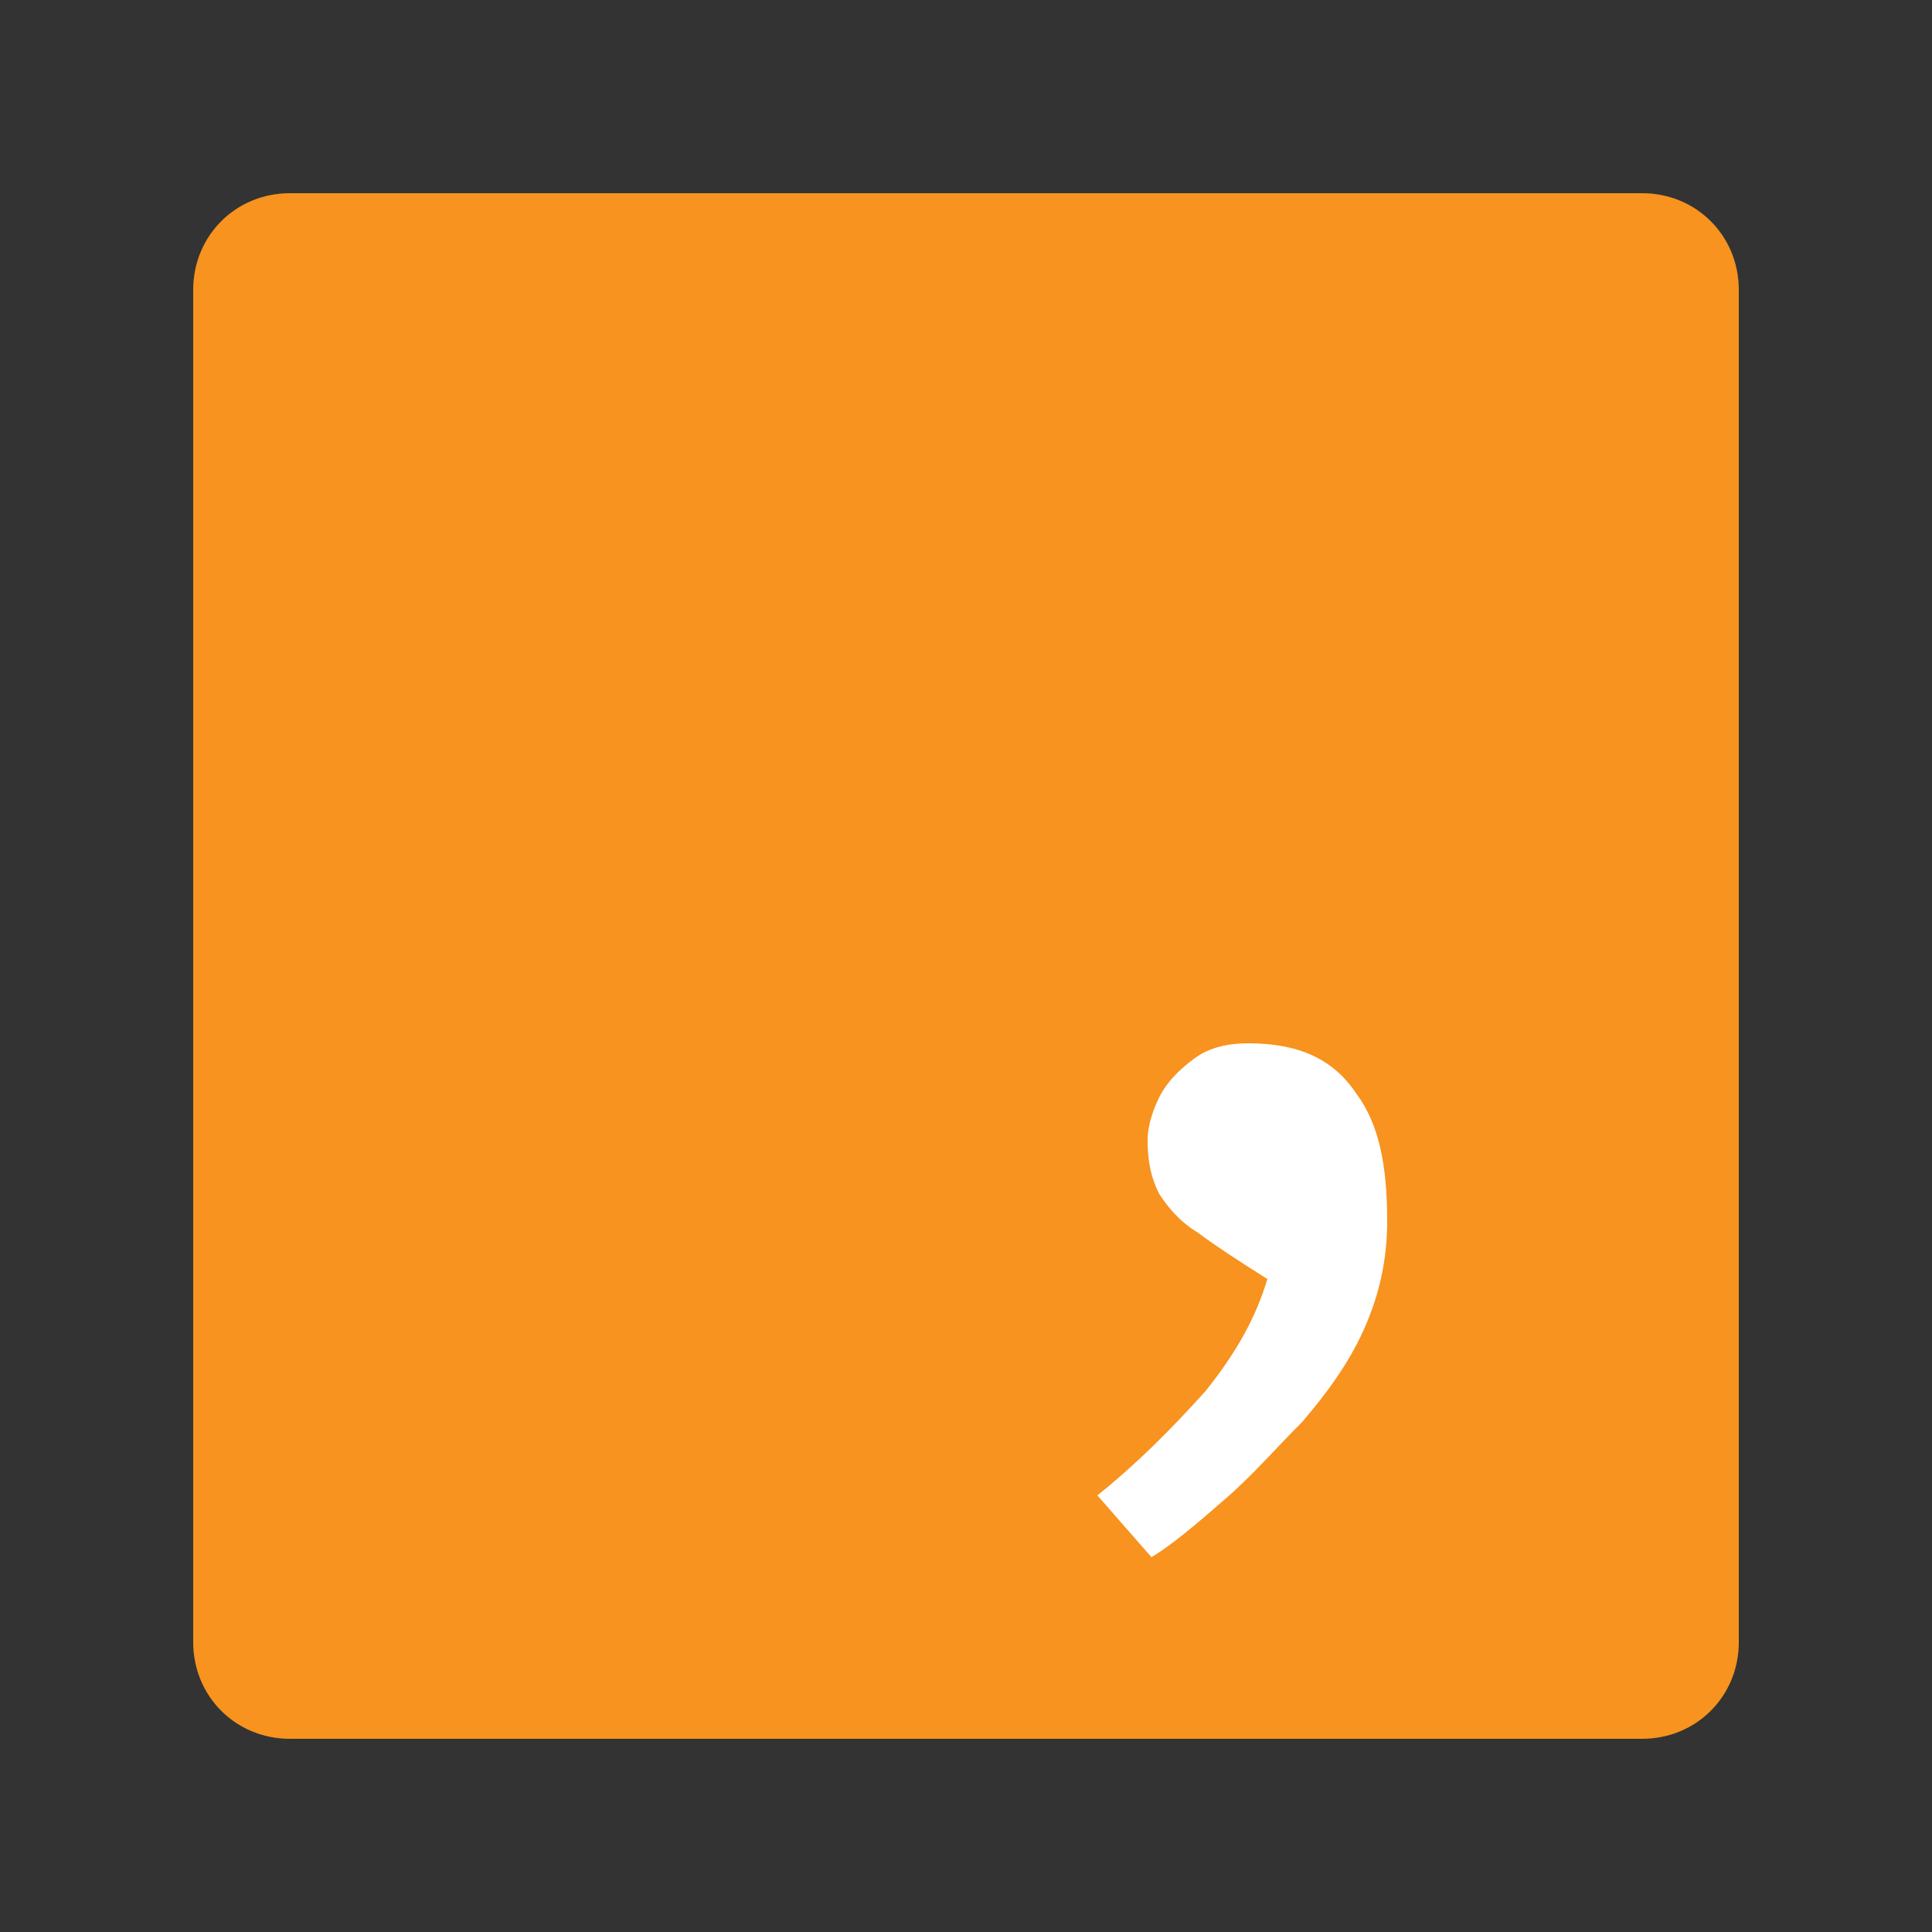 <?xml version="1.0" encoding="utf-8"?>
<!-- Generator: Adobe Illustrator 28.0.0, SVG Export Plug-In . SVG Version: 6.00 Build 0)  -->
<svg version="1.1" id="Layer_1" xmlns="http://www.w3.org/2000/svg" xmlns:xlink="http://www.w3.org/1999/xlink" x="0px" y="0px"
	 viewBox="0 0 50 50" style="enable-background:new 0 0 50 50;" xml:space="preserve">
<rect x="0" y="0" width="50" height="50" fill="#333333" stroke="none"/>
<style type="text/css">
	.st0{fill:#F7931E;}
	.st1{fill:#FFFFFF;}
</style>
<path class="st0" d="M7.5,5h35C43.9,5,45,6.1,45,7.5v35c0,1.4-1.1,2.5-2.5,2.5h-35C6.1,45,5,43.9,5,42.5v-35C5,6.1,6.1,5,7.5,5z"/>
<g>
	<path class="st1" d="M29.8,40.3l-1.4-1.6c1-0.8,1.9-1.7,2.8-2.7c0.8-1,1.3-1.9,1.6-2.9c-0.8-0.5-1.4-0.9-1.8-1.2
		c-0.5-0.3-0.8-0.7-1-1c-0.2-0.4-0.3-0.8-0.3-1.4c0-0.3,0.1-0.7,0.3-1.1c0.2-0.4,0.5-0.7,0.9-1c0.4-0.3,0.9-0.4,1.4-0.4
		c1.3,0,2.2,0.4,2.8,1.3c0.6,0.8,0.8,1.9,0.8,3.3c0,1-0.2,1.9-0.6,2.8s-1,1.7-1.6,2.4c-0.7,0.7-1.3,1.4-2,2
		C30.9,39.5,30.3,40,29.8,40.3z"/>
</g>
</svg>
